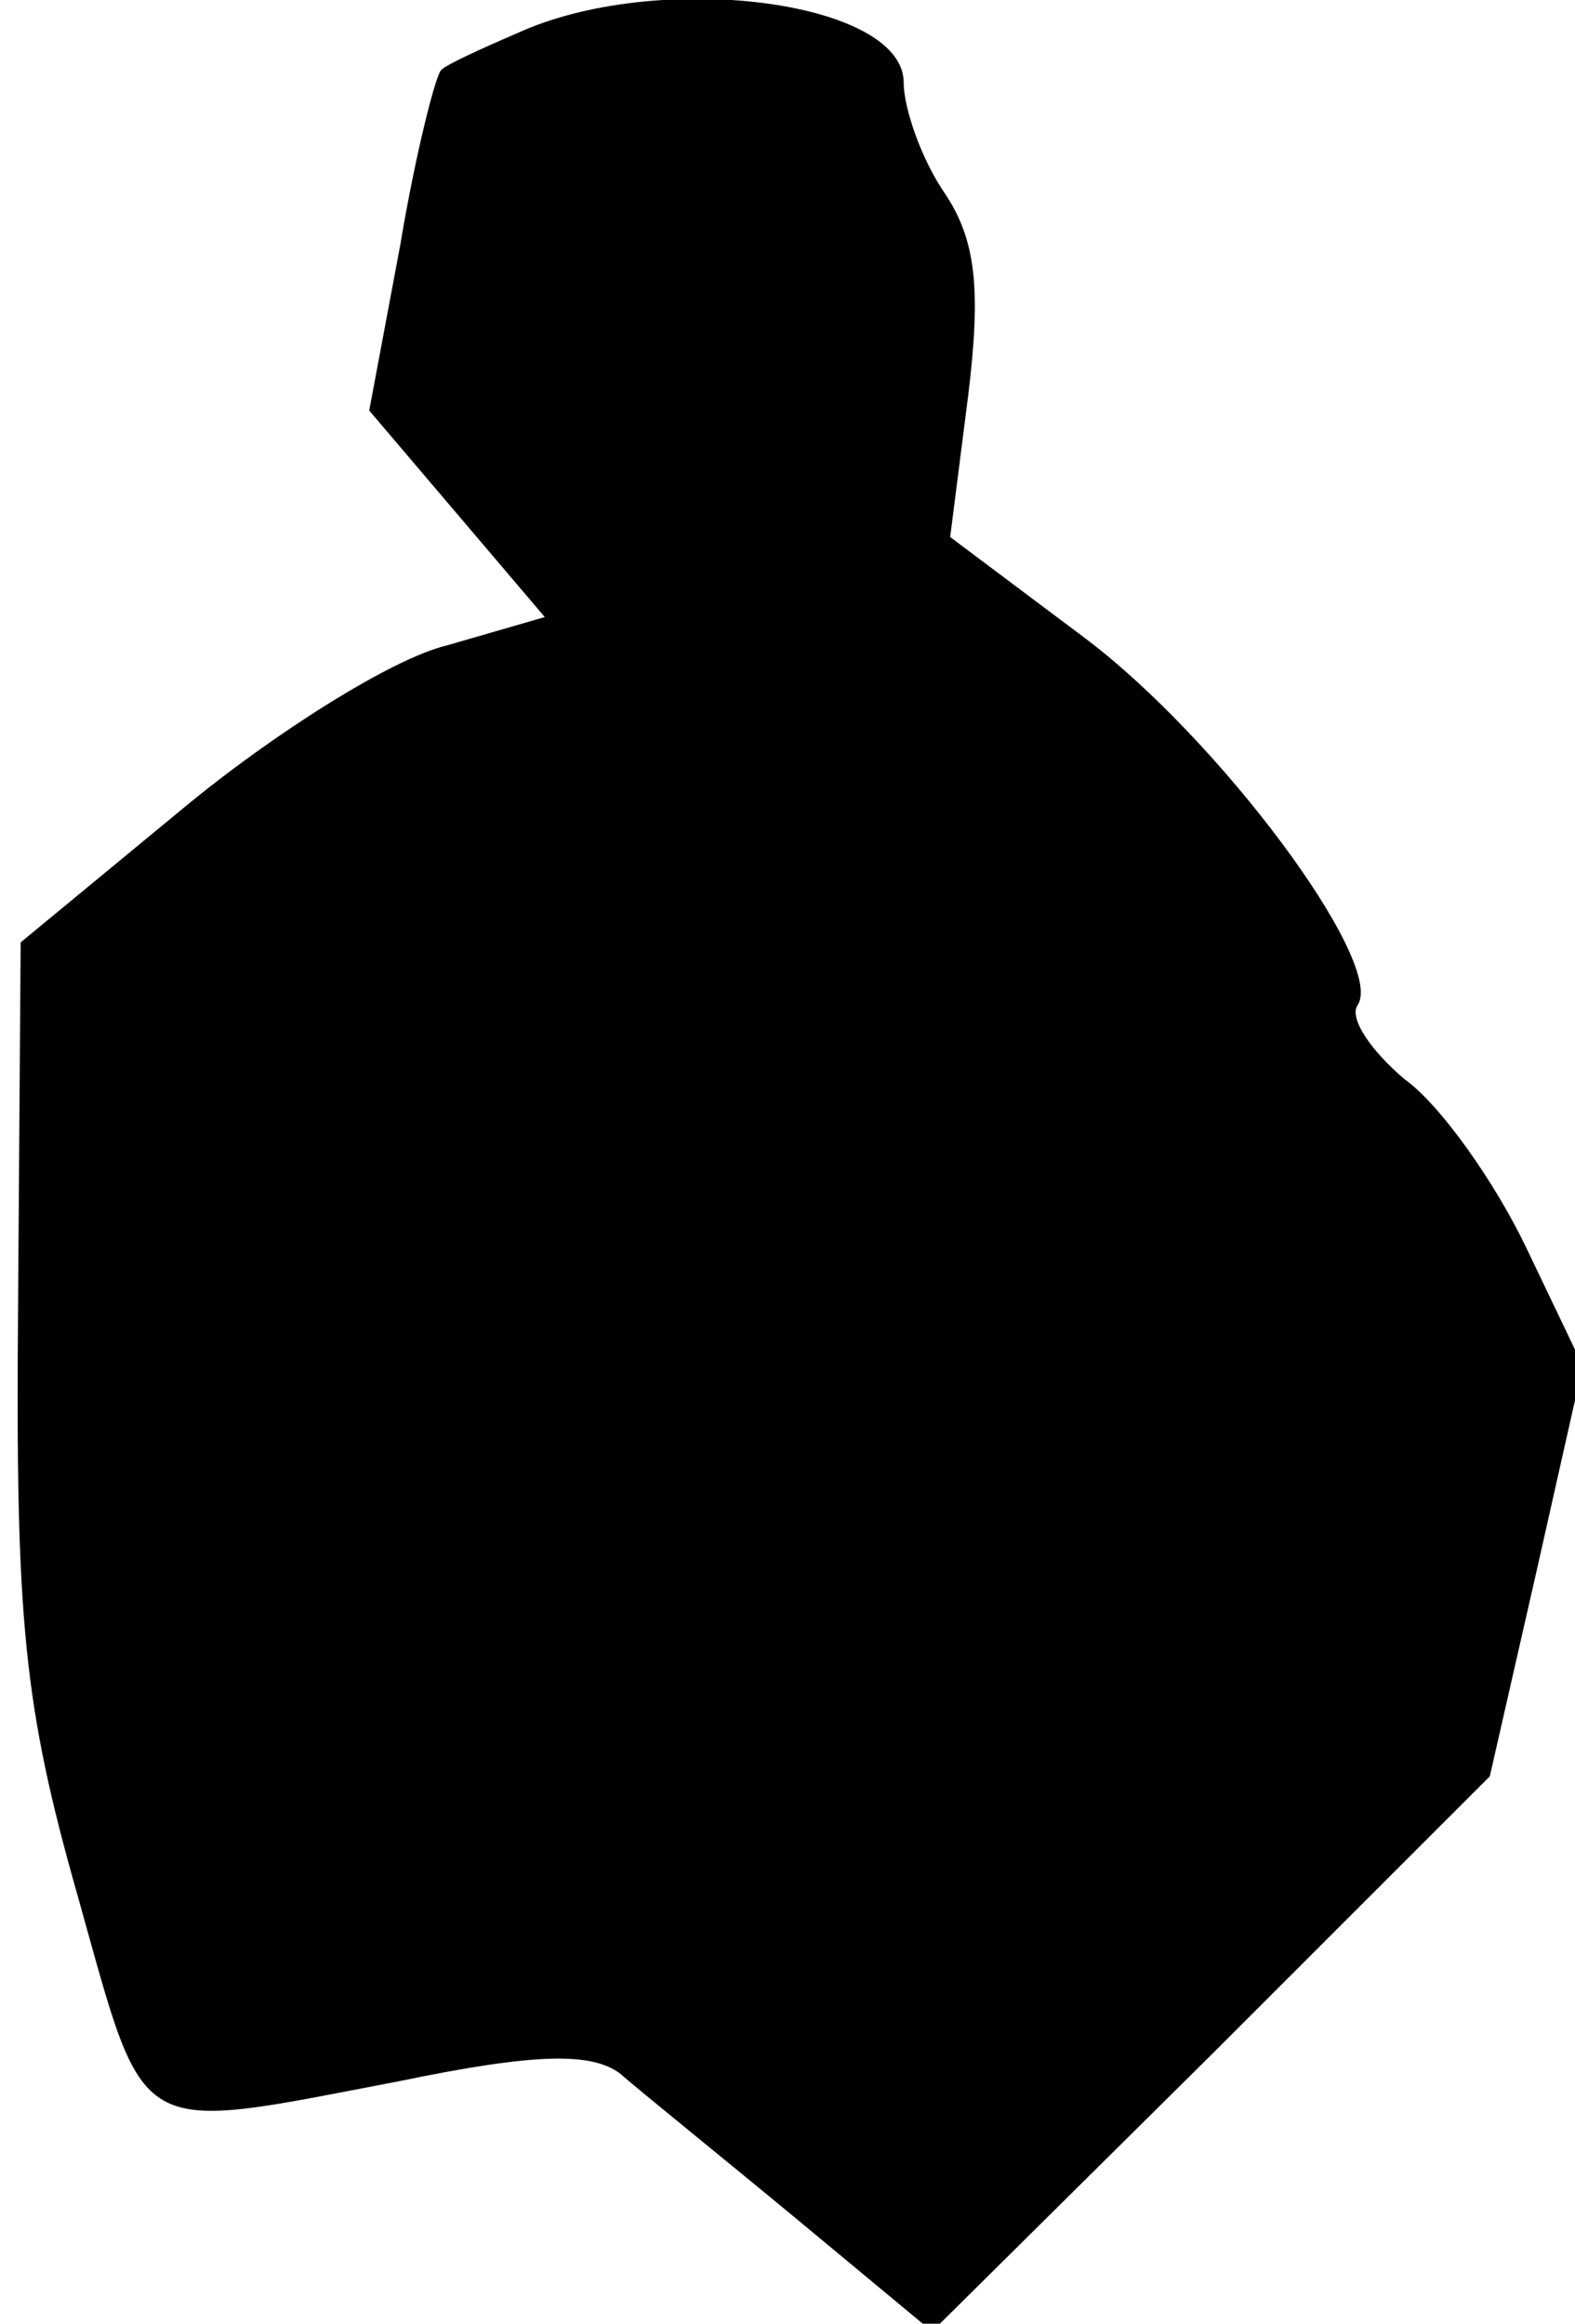 <?xml version="1.0" standalone="no"?>
<!DOCTYPE svg PUBLIC "-//W3C//DTD SVG 20010904//EN"
 "http://www.w3.org/TR/2001/REC-SVG-20010904/DTD/svg10.dtd">
<svg version="1.0" xmlns="http://www.w3.org/2000/svg"
 width="61pt" height="90pt" viewBox="0 0 61 90"
 preserveAspectRatio="xMidYMid meet">
<g transform="translate(0,90) scale(0.1,-0.1)"
fill="#000000" stroke="none">
<path fill="#000000" stroke="none" d="M200 887 c-14 -6 -27 -12 -29 -14 -2
-1 -10 -32 -16 -68 l-12 -64 34 -40 34 -40 -38 -11 c-21 -5 -67 -34 -102 -63
l-63 -52 -1 -141 c-1 -121 2 -154 23 -228 27 -96 20 -92 125 -72 53 11 74 11
85 3 8 -7 39 -32 68 -56 l53 -44 108 107 108 108 18 79 18 80 -22 46 c-12 25
-33 55 -47 65 -13 11 -22 24 -18 29 10 17 -54 103 -106 142 l-52 39 7 55 c5
41 3 60 -9 78 -9 13 -16 33 -16 43 0 32 -96 44 -150 19z"/>
</g>
</svg>
